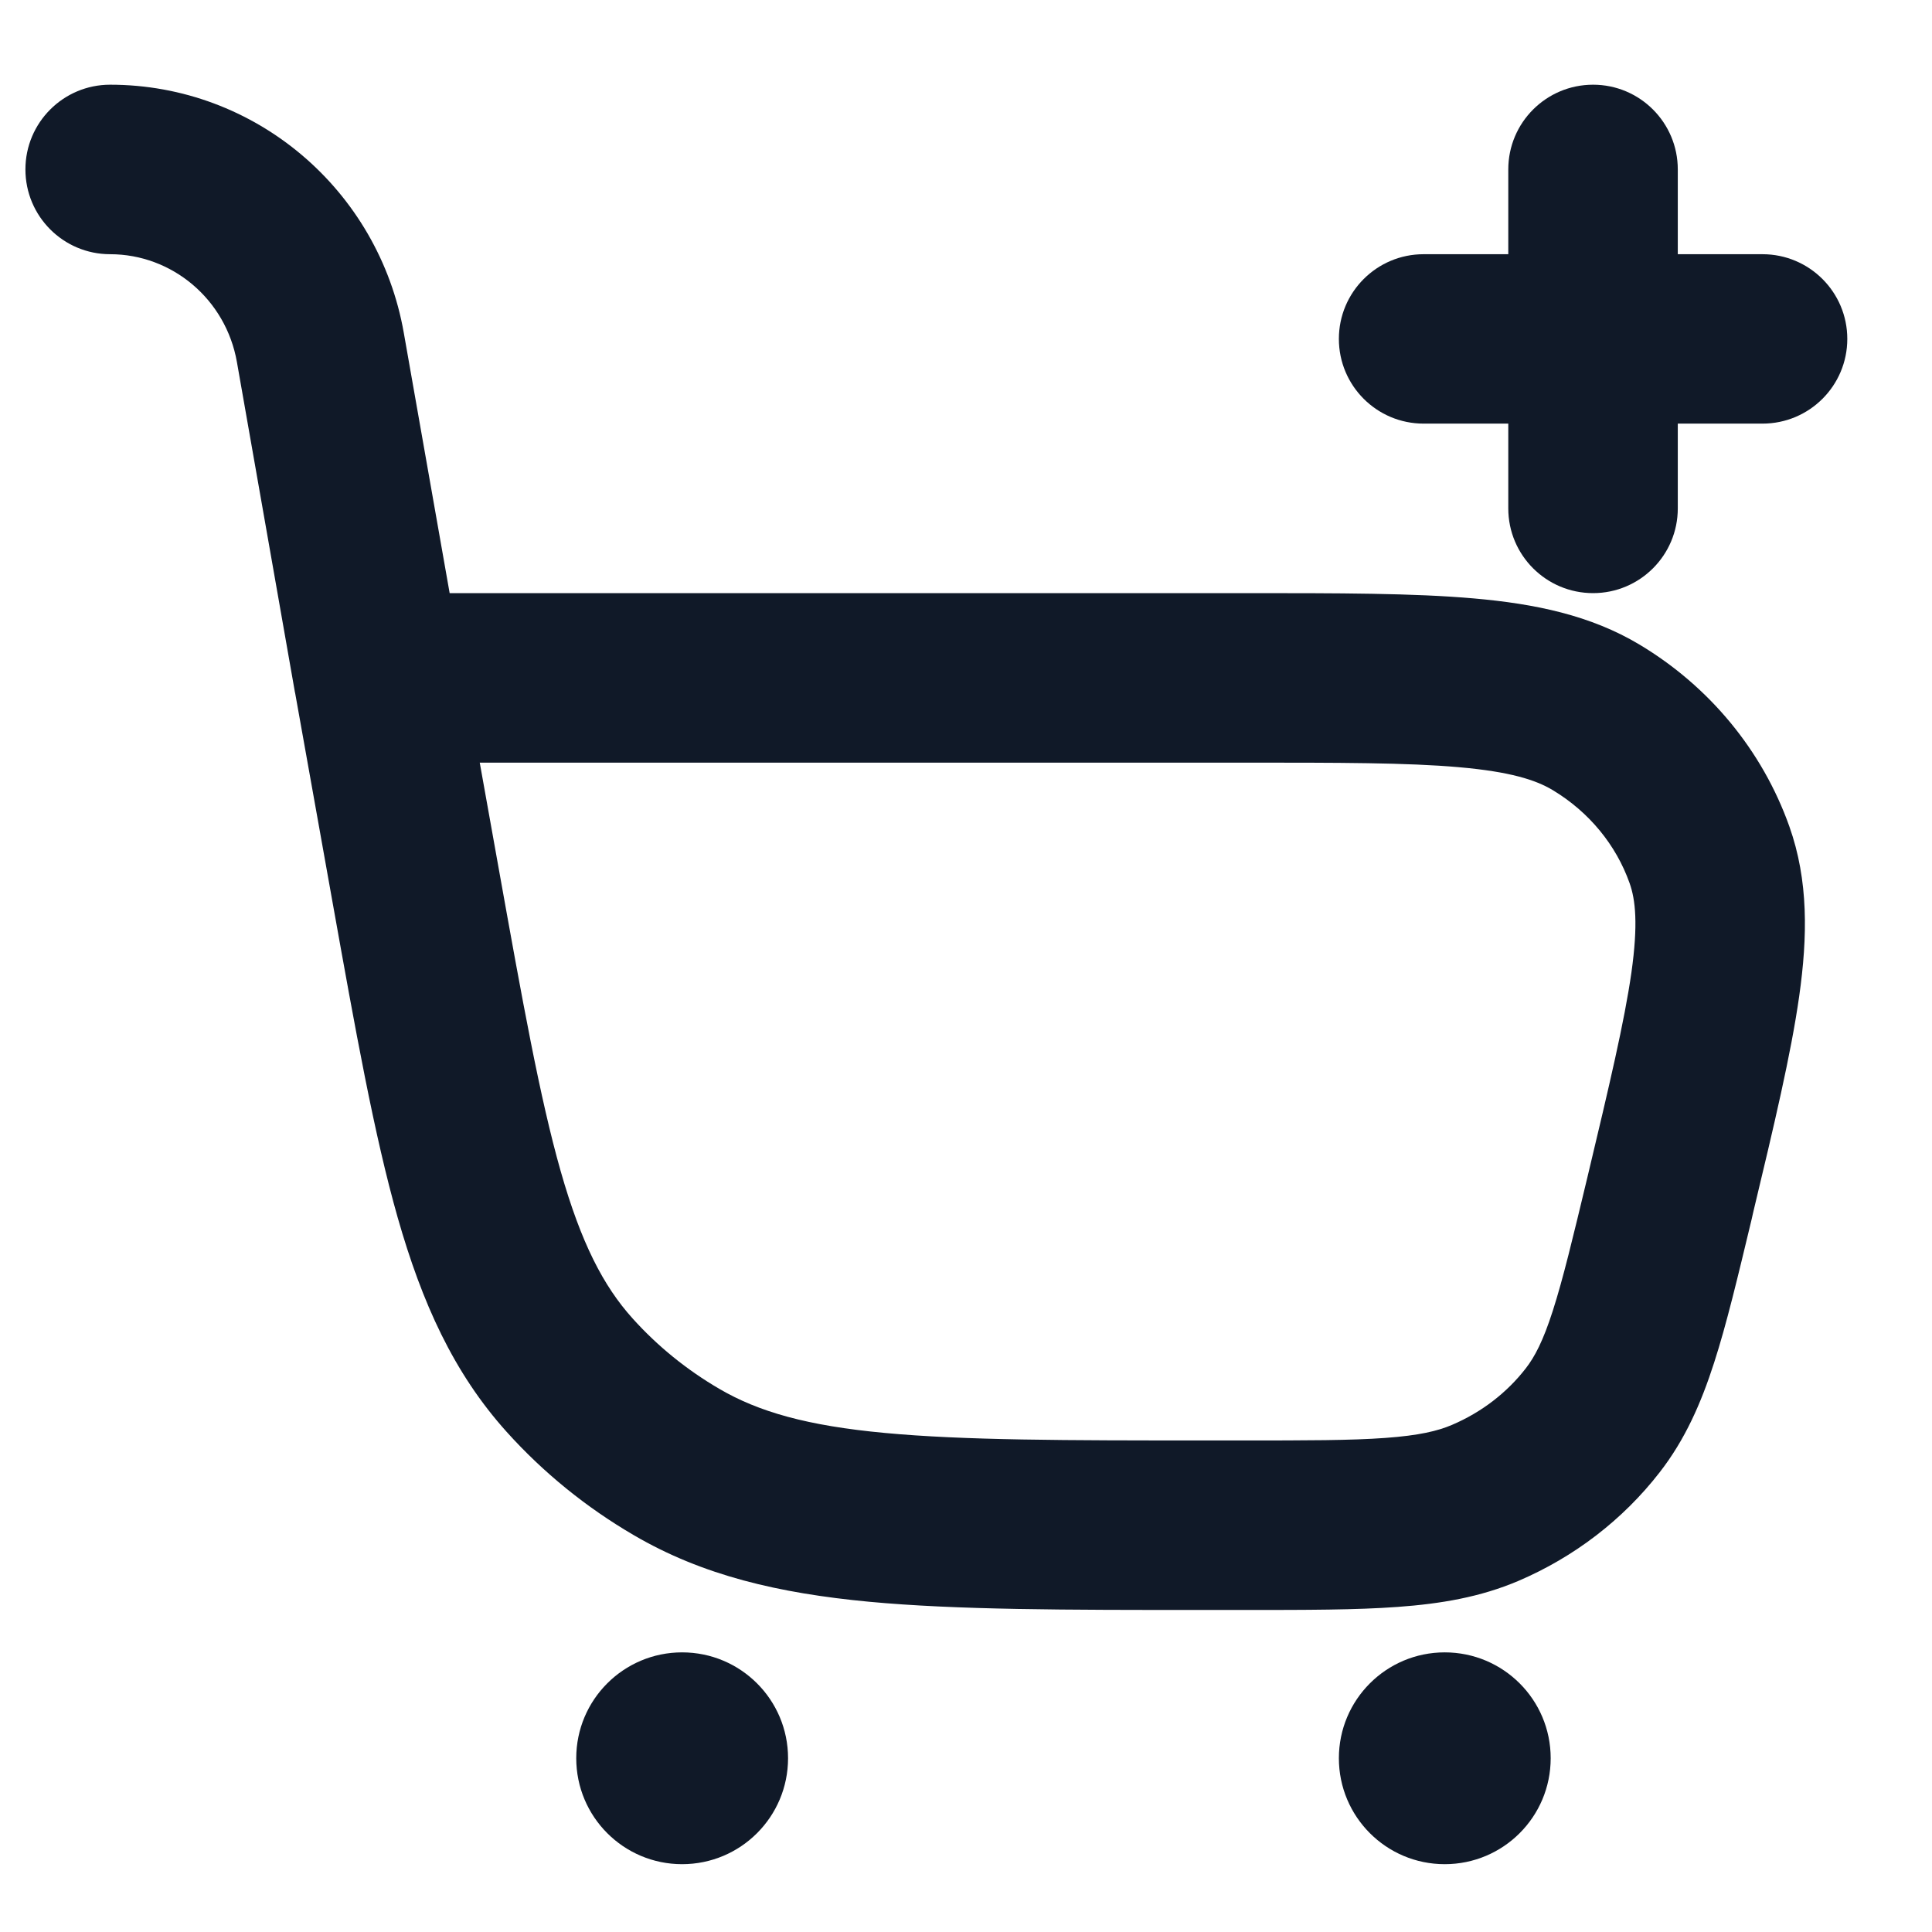 <svg width="19" height="19" viewBox="0 0 19 19" fill="none" xmlns="http://www.w3.org/2000/svg">
<path fill-rule="evenodd" clip-rule="evenodd" d="M0.25 1.666C0.25 1.206 0.623 0.833 1.083 0.833C2.512 0.833 3.724 1.868 3.971 3.273L4.422 5.833H12.251C13.164 5.833 13.903 5.833 14.493 5.885C15.098 5.938 15.643 6.051 16.125 6.34C16.809 6.75 17.331 7.379 17.597 8.127C17.786 8.659 17.777 9.211 17.694 9.797C17.613 10.368 17.447 11.066 17.242 11.921L17.226 11.992C17.091 12.554 16.98 13.022 16.857 13.402C16.729 13.799 16.573 14.156 16.322 14.479C15.959 14.947 15.48 15.313 14.933 15.547C14.557 15.707 14.171 15.772 13.746 15.803C13.338 15.833 12.843 15.833 12.242 15.833H11.832C10.482 15.833 9.41 15.833 8.545 15.752C7.657 15.668 6.911 15.494 6.234 15.098C5.766 14.825 5.344 14.483 4.984 14.083C4.459 13.5 4.15 12.811 3.911 11.974C3.68 11.162 3.497 10.14 3.268 8.86L2.902 6.813L2.901 6.811L2.33 3.561C2.221 2.941 1.69 2.5 1.083 2.5C0.623 2.5 0.25 2.127 0.25 1.666ZM14.348 7.545C13.839 7.5 13.173 7.5 12.212 7.5H4.718L4.901 8.522C5.14 9.856 5.309 10.796 5.514 11.518C5.715 12.223 5.932 12.645 6.222 12.967C6.466 13.238 6.754 13.472 7.075 13.659C7.46 13.884 7.937 14.021 8.701 14.092C9.479 14.165 10.472 14.166 11.874 14.166H12.212C12.85 14.166 13.285 14.166 13.625 14.141C13.955 14.117 14.139 14.073 14.279 14.013C14.57 13.889 14.819 13.697 15.005 13.457C15.092 13.345 15.175 13.19 15.271 12.89C15.371 12.579 15.468 12.175 15.612 11.574C15.828 10.669 15.975 10.047 16.044 9.564C16.111 9.088 16.084 8.848 16.026 8.685C15.893 8.31 15.628 7.985 15.268 7.769C15.102 7.67 14.851 7.589 14.348 7.545Z" fill="#101928"/>
<path d="M6.708 18.333C7.284 18.333 7.75 17.867 7.75 17.291C7.75 16.716 7.284 16.25 6.708 16.25C6.133 16.25 5.667 16.716 5.667 17.291C5.667 17.867 6.133 18.333 6.708 18.333Z" fill="#101928"/>
<path d="M15.25 17.291C15.25 17.867 14.784 18.333 14.208 18.333C13.633 18.333 13.167 17.867 13.167 17.291C13.167 16.716 13.633 16.25 14.208 16.25C14.784 16.25 15.25 16.716 15.25 17.291Z" fill="#101928"/>
<path d="M16.5 1.666C16.5 1.206 16.127 0.833 15.667 0.833C15.206 0.833 14.833 1.206 14.833 1.666V2.5H14C13.54 2.5 13.167 2.873 13.167 3.333C13.167 3.793 13.54 4.166 14 4.166H14.833V5C14.833 5.46 15.206 5.833 15.667 5.833C16.127 5.833 16.5 5.46 16.5 5V4.166H17.333C17.794 4.166 18.167 3.793 18.167 3.333C18.167 2.873 17.794 2.5 17.333 2.5H16.5V1.666Z" fill="#101928"/>
</svg>
